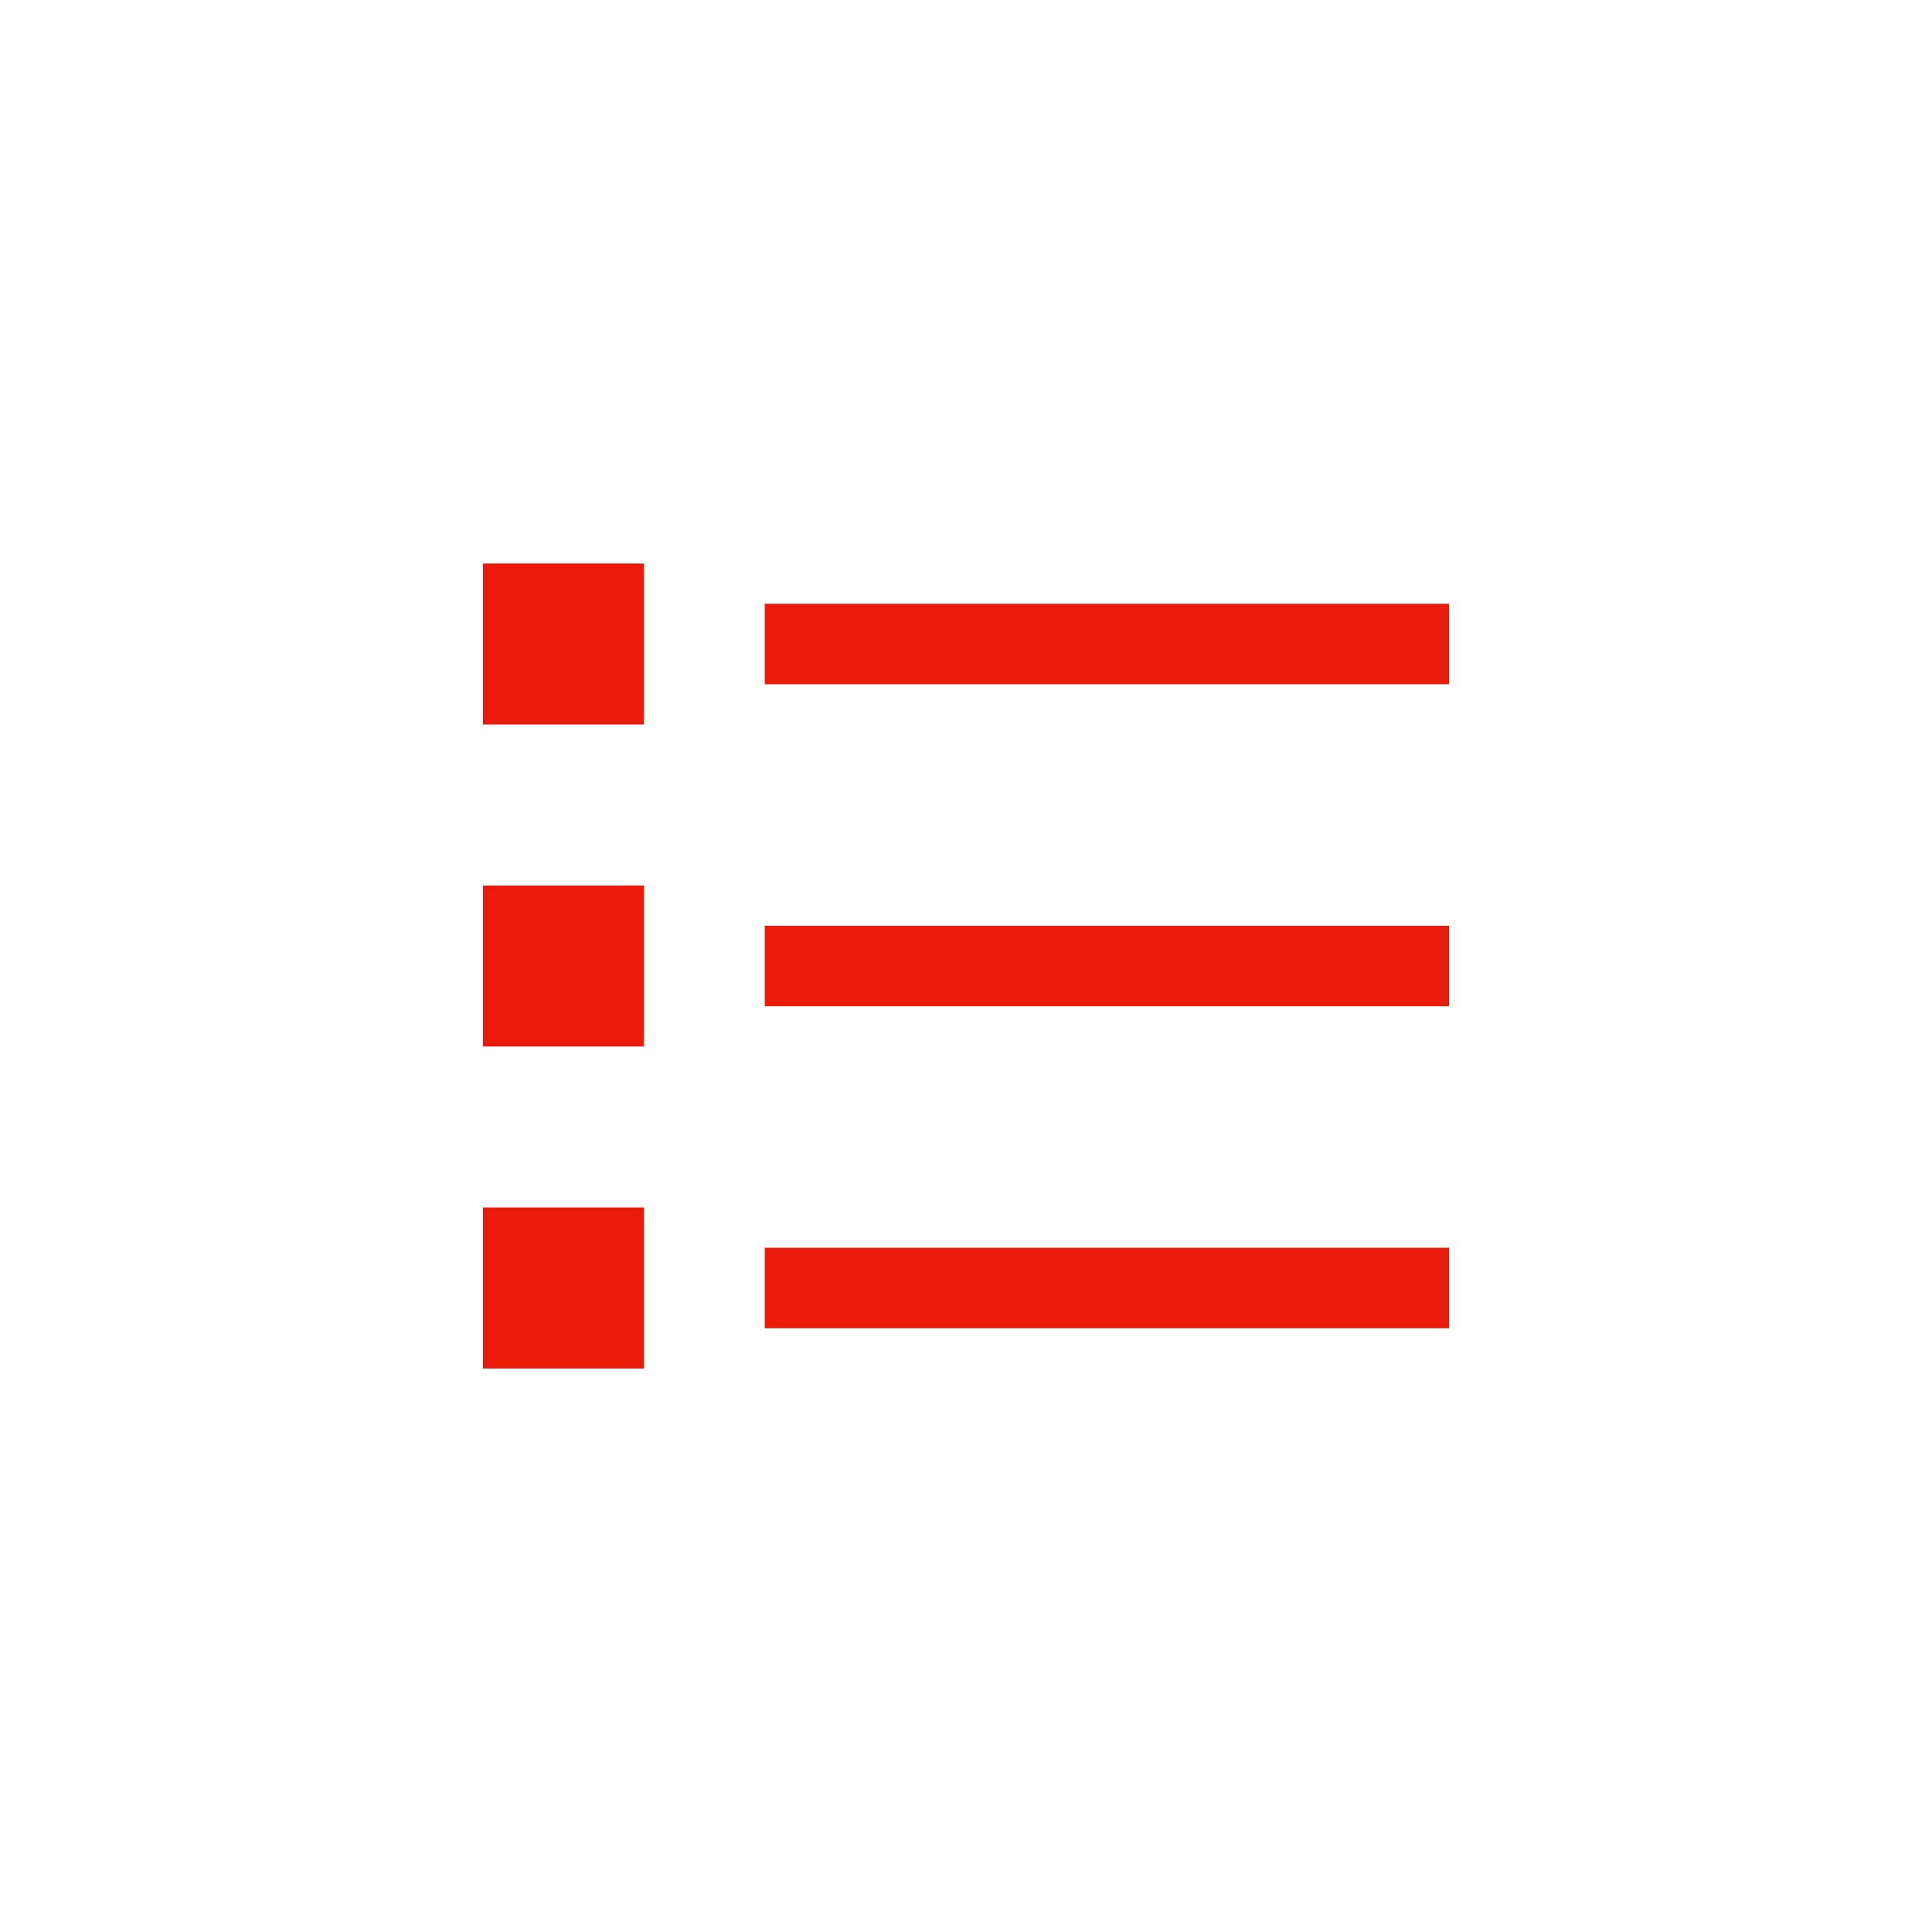 <svg width="48" height="48" viewBox="0 0 48 48" xmlns="http://www.w3.org/2000/svg">
    <path d="M19 33h17v-2H19v2zm0-16h17v-2H19v2zm0 8h17v-2H19v2zm-7 9h4v-4h-4v4zm0-16h4v-4h-4v4zm0 8h4v-4h-4v4z" fill-rule="evenodd" fill="#EA1B0A"/>
</svg>
